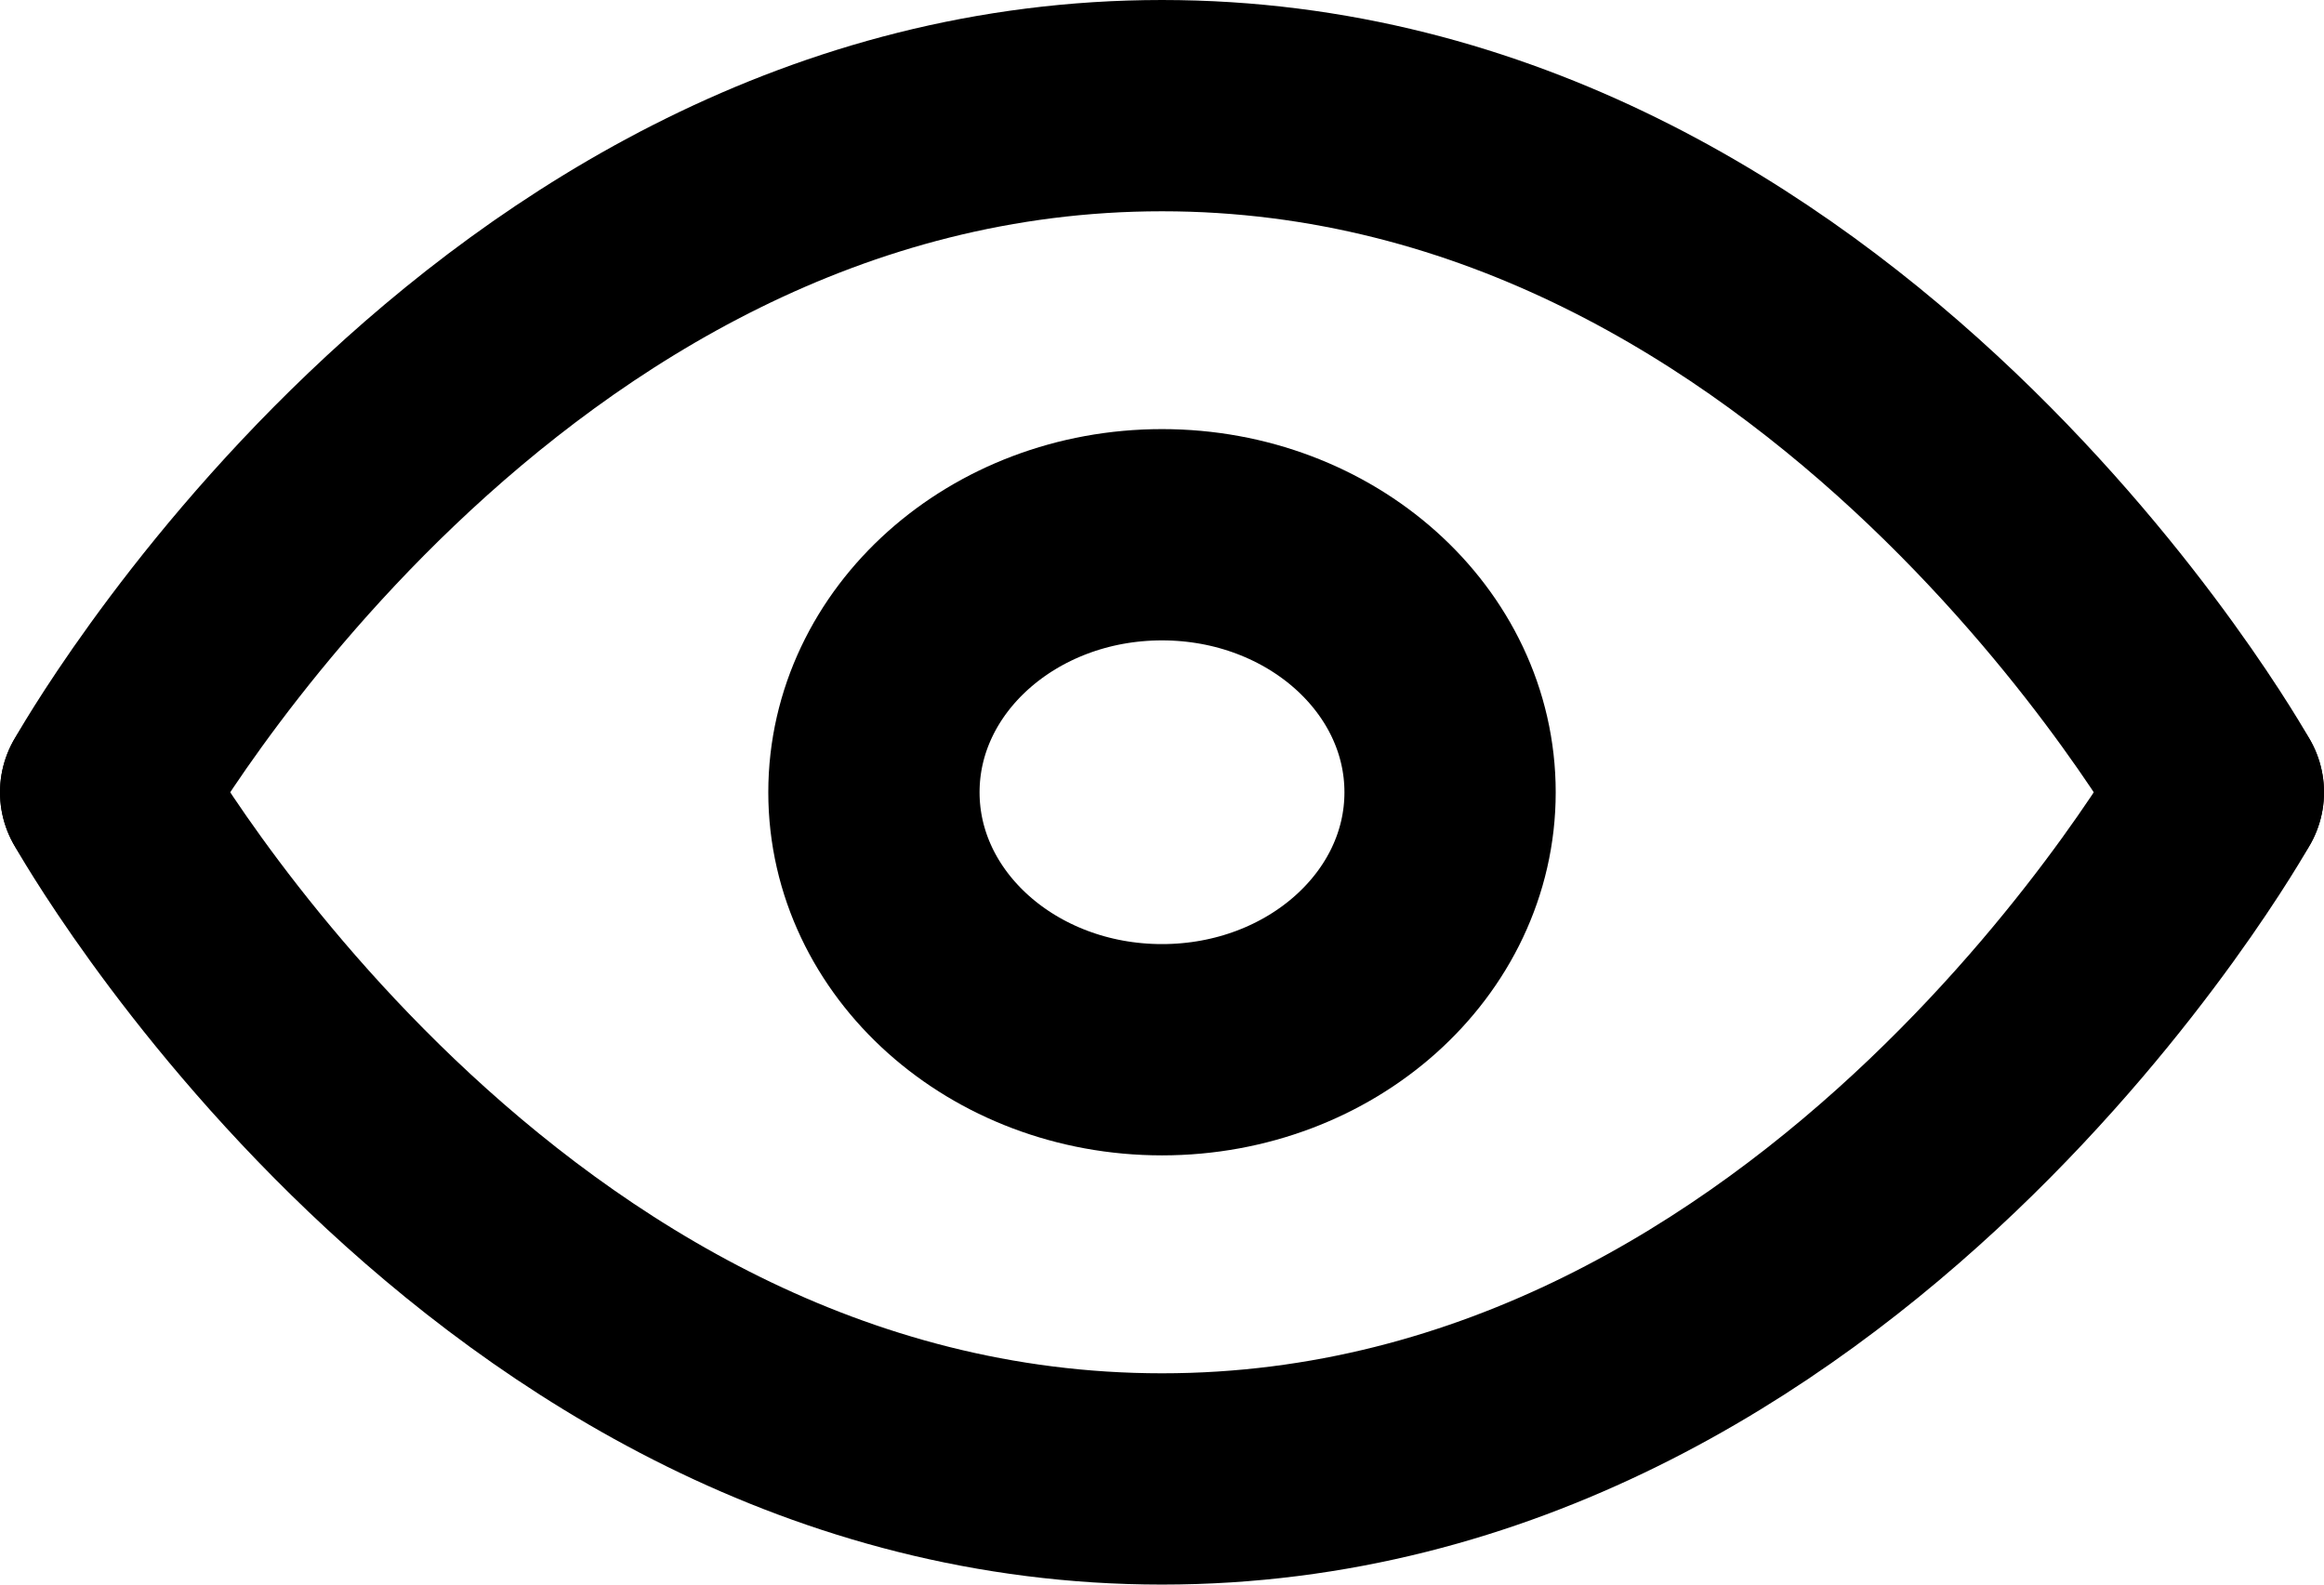 <svg width="22" height="15" viewBox="0 0 22 15" fill="none" xmlns="http://www.w3.org/2000/svg">
<path d="M1 7.5C1 7.5 4.636 1 11 1C17.364 1 21 7.5 21 7.5" stroke="black" stroke-width="2" stroke-linecap="round" stroke-linejoin="round"/>
<path d="M1 7.5C1 7.5 4.636 14 11 14C17.364 14 21 7.5 21 7.5" stroke="black" stroke-width="2" stroke-linecap="round" stroke-linejoin="round"/>
<path d="M11 9.937C12.506 9.937 13.727 8.846 13.727 7.5C13.727 6.154 12.506 5.062 11 5.062C9.494 5.062 8.273 6.154 8.273 7.5C8.273 8.846 9.494 9.937 11 9.937Z" stroke="black" stroke-width="2" stroke-linecap="round" stroke-linejoin="round"/>
</svg>

